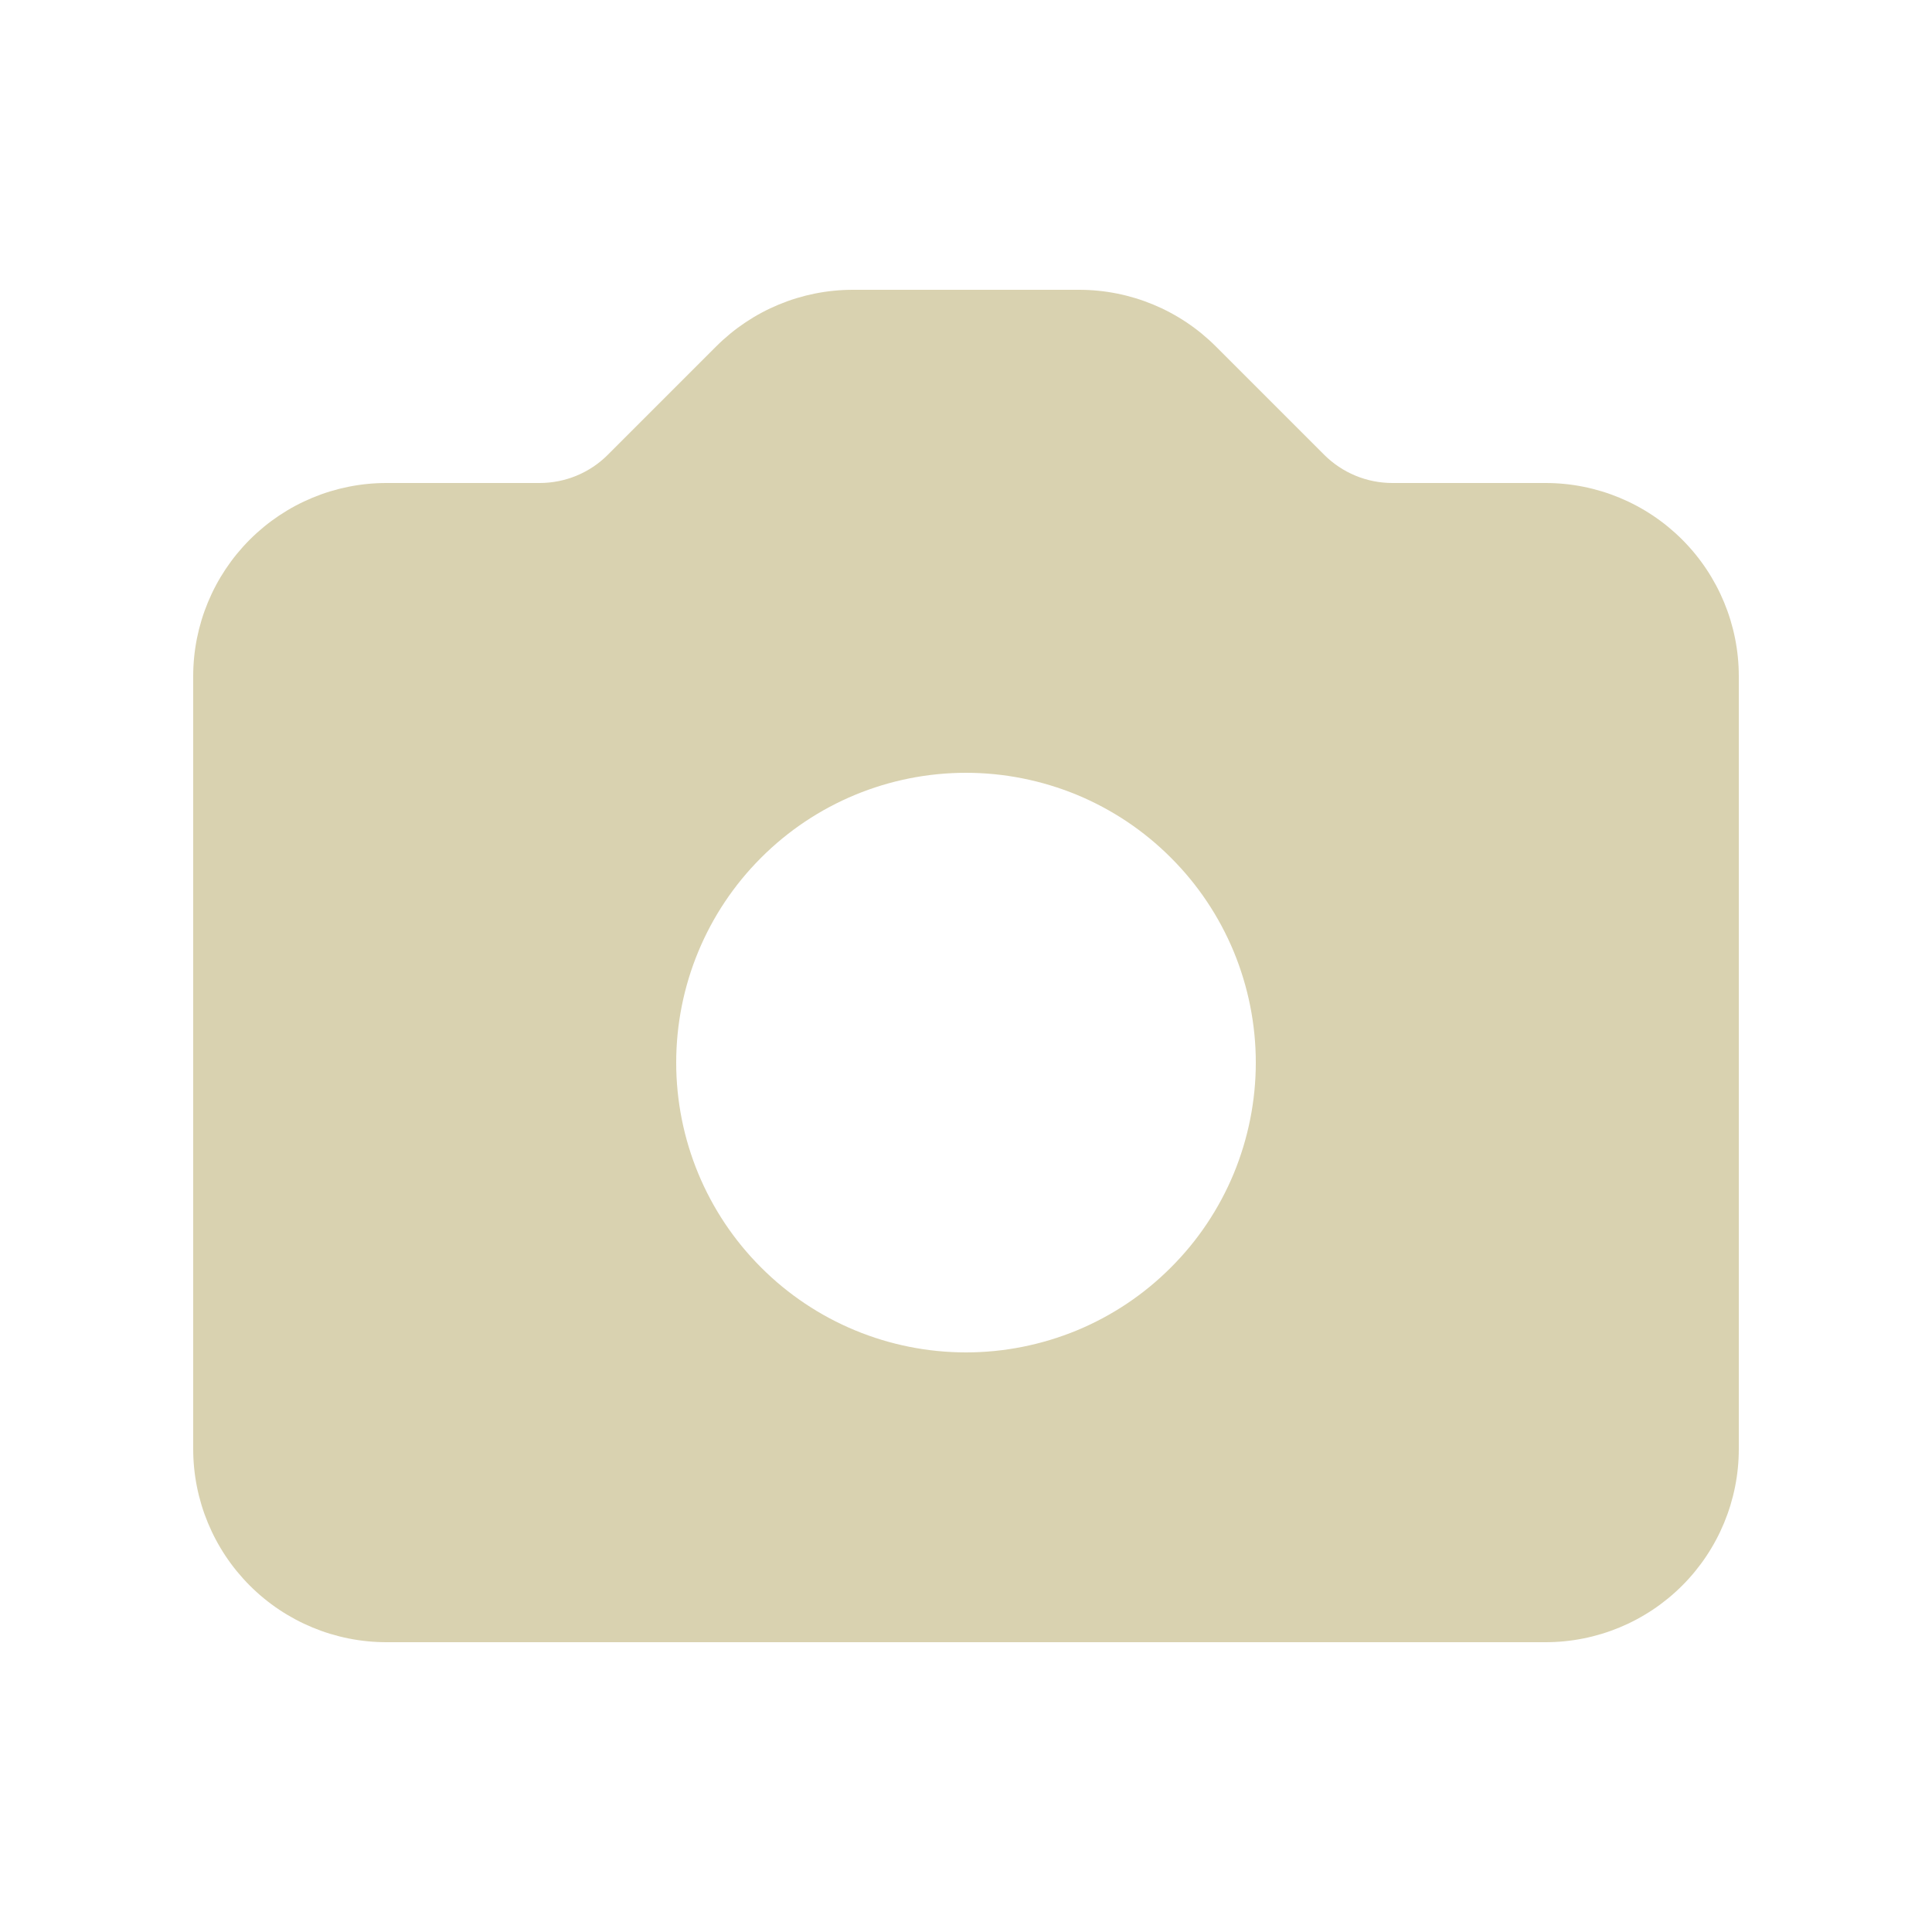 <svg width="20" height="20" viewBox="0 0 20 20" fill="none" xmlns="http://www.w3.org/2000/svg">
<path fill-rule="evenodd" clip-rule="evenodd" d="M4 5C3.47 5 2.961 5.211 2.586 5.586C2.211 5.961 2 6.47 2 7V15C2 15.53 2.211 16.039 2.586 16.414C2.961 16.789 3.47 17 4 17H16C16.53 17 17.039 16.789 17.414 16.414C17.789 16.039 18 15.53 18 15V7C18 6.47 17.789 5.961 17.414 5.586C17.039 5.211 16.53 5 16 5H14.414C14.149 5 13.895 4.895 13.707 4.707L12.586 3.586C12.211 3.211 11.702 3 11.172 3H8.828C8.298 3 7.789 3.211 7.414 3.586L6.293 4.707C6.106 4.895 5.851 5 5.586 5H4ZM10 14C10.394 14 10.784 13.922 11.148 13.772C11.512 13.621 11.843 13.4 12.121 13.121C12.4 12.843 12.621 12.512 12.772 12.148C12.922 11.784 13 11.394 13 11C13 10.606 12.922 10.216 12.772 9.852C12.621 9.488 12.4 9.157 12.121 8.879C11.843 8.6 11.512 8.379 11.148 8.228C10.784 8.078 10.394 8 10 8C9.204 8 8.441 8.316 7.879 8.879C7.316 9.441 7 10.204 7 11C7 11.796 7.316 12.559 7.879 13.121C8.441 13.684 9.204 14 10 14Z" fill="#D9D2B0"/>
</svg>
